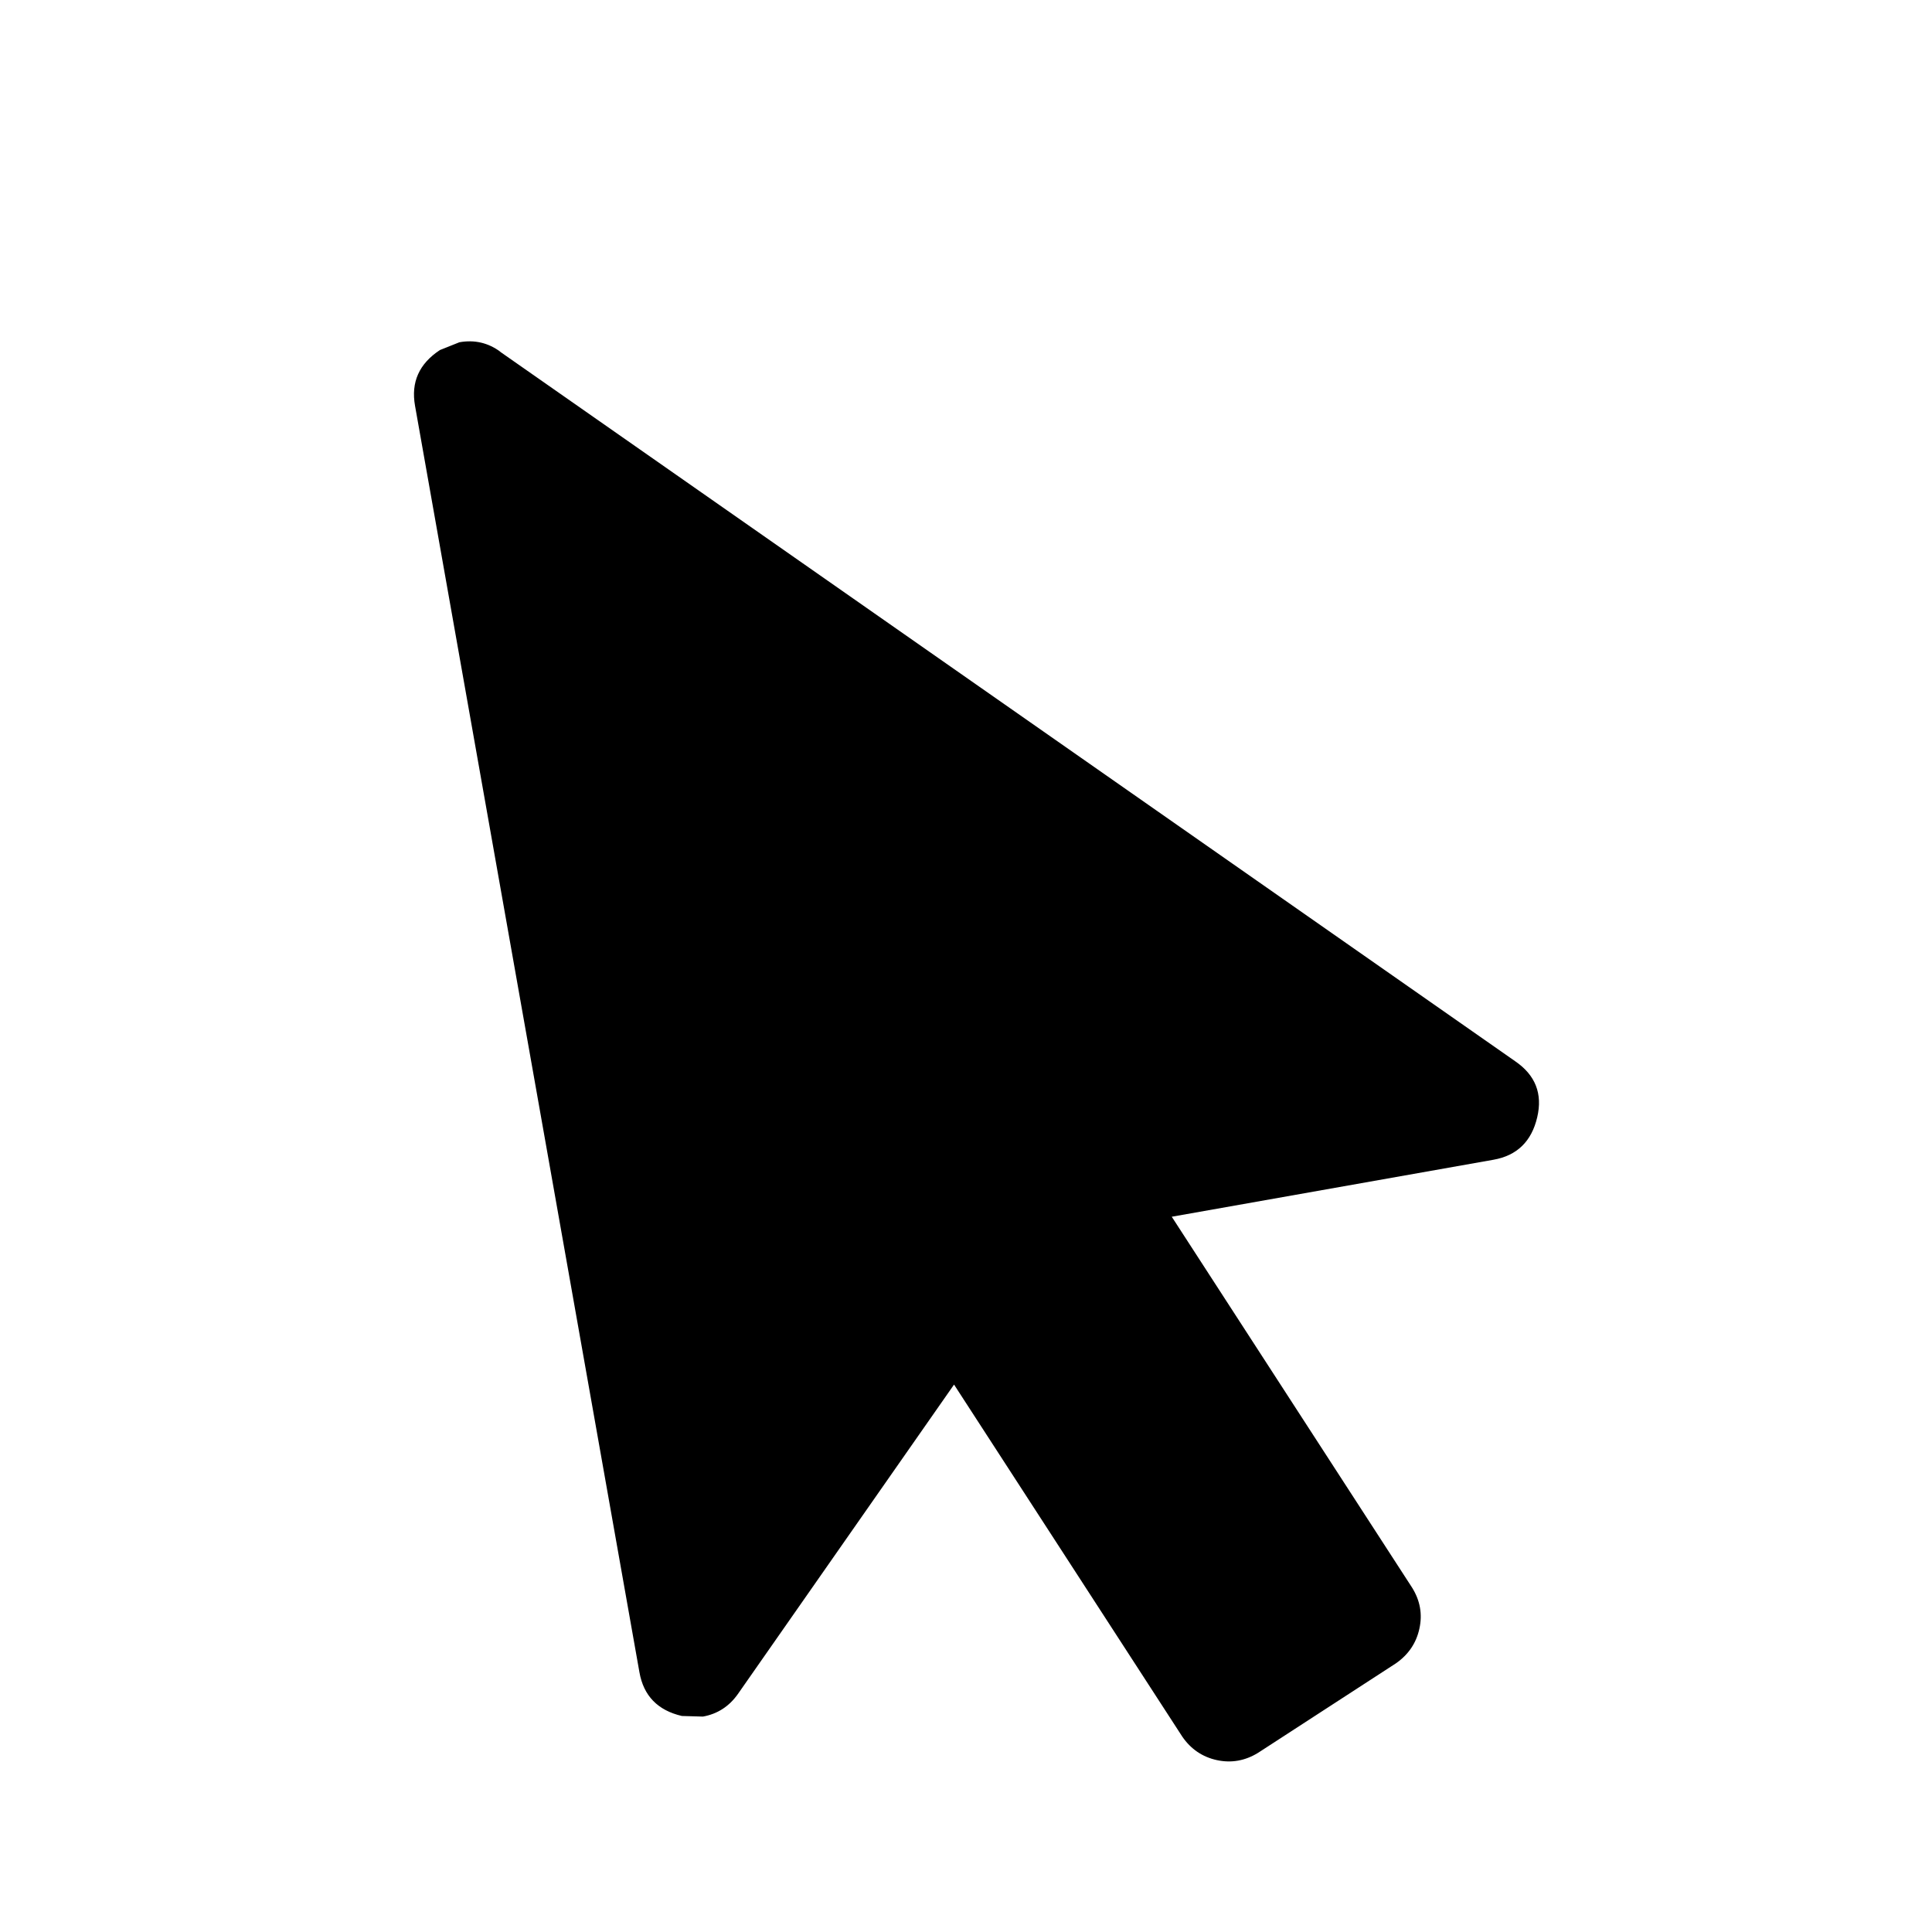 <!-- Generated by IcoMoon.io -->
<svg version="1.1" xmlns="http://www.w3.org/2000/svg" width="32" height="32" viewBox="0 0 32 32">
<title>select-arrow</title>
<path d="M8.283 5.823c-0.197-0.145-0.424-0.199-0.674-0.154l-0.323 0.129c-0.344 0.227-0.481 0.532-0.412 0.922l3.717 20.978c0.069 0.39 0.303 0.631 0.703 0.724l0.348 0.010c0.242-0.043 0.435-0.169 0.58-0.374l3.58-5.125 3.781 5.832c0.142 0.206 0.333 0.336 0.572 0.388 0.24 0.052 0.469 0.011 0.683-0.121l2.283-1.482c0.206-0.144 0.336-0.334 0.388-0.572 0.054-0.241 0.013-0.469-0.121-0.683l-3.98-6.142 5.329-0.944c0.39-0.069 0.631-0.305 0.724-0.703 0.092-0.391-0.030-0.7-0.367-0.93l-16.813-11.752z"></path>
</svg>
